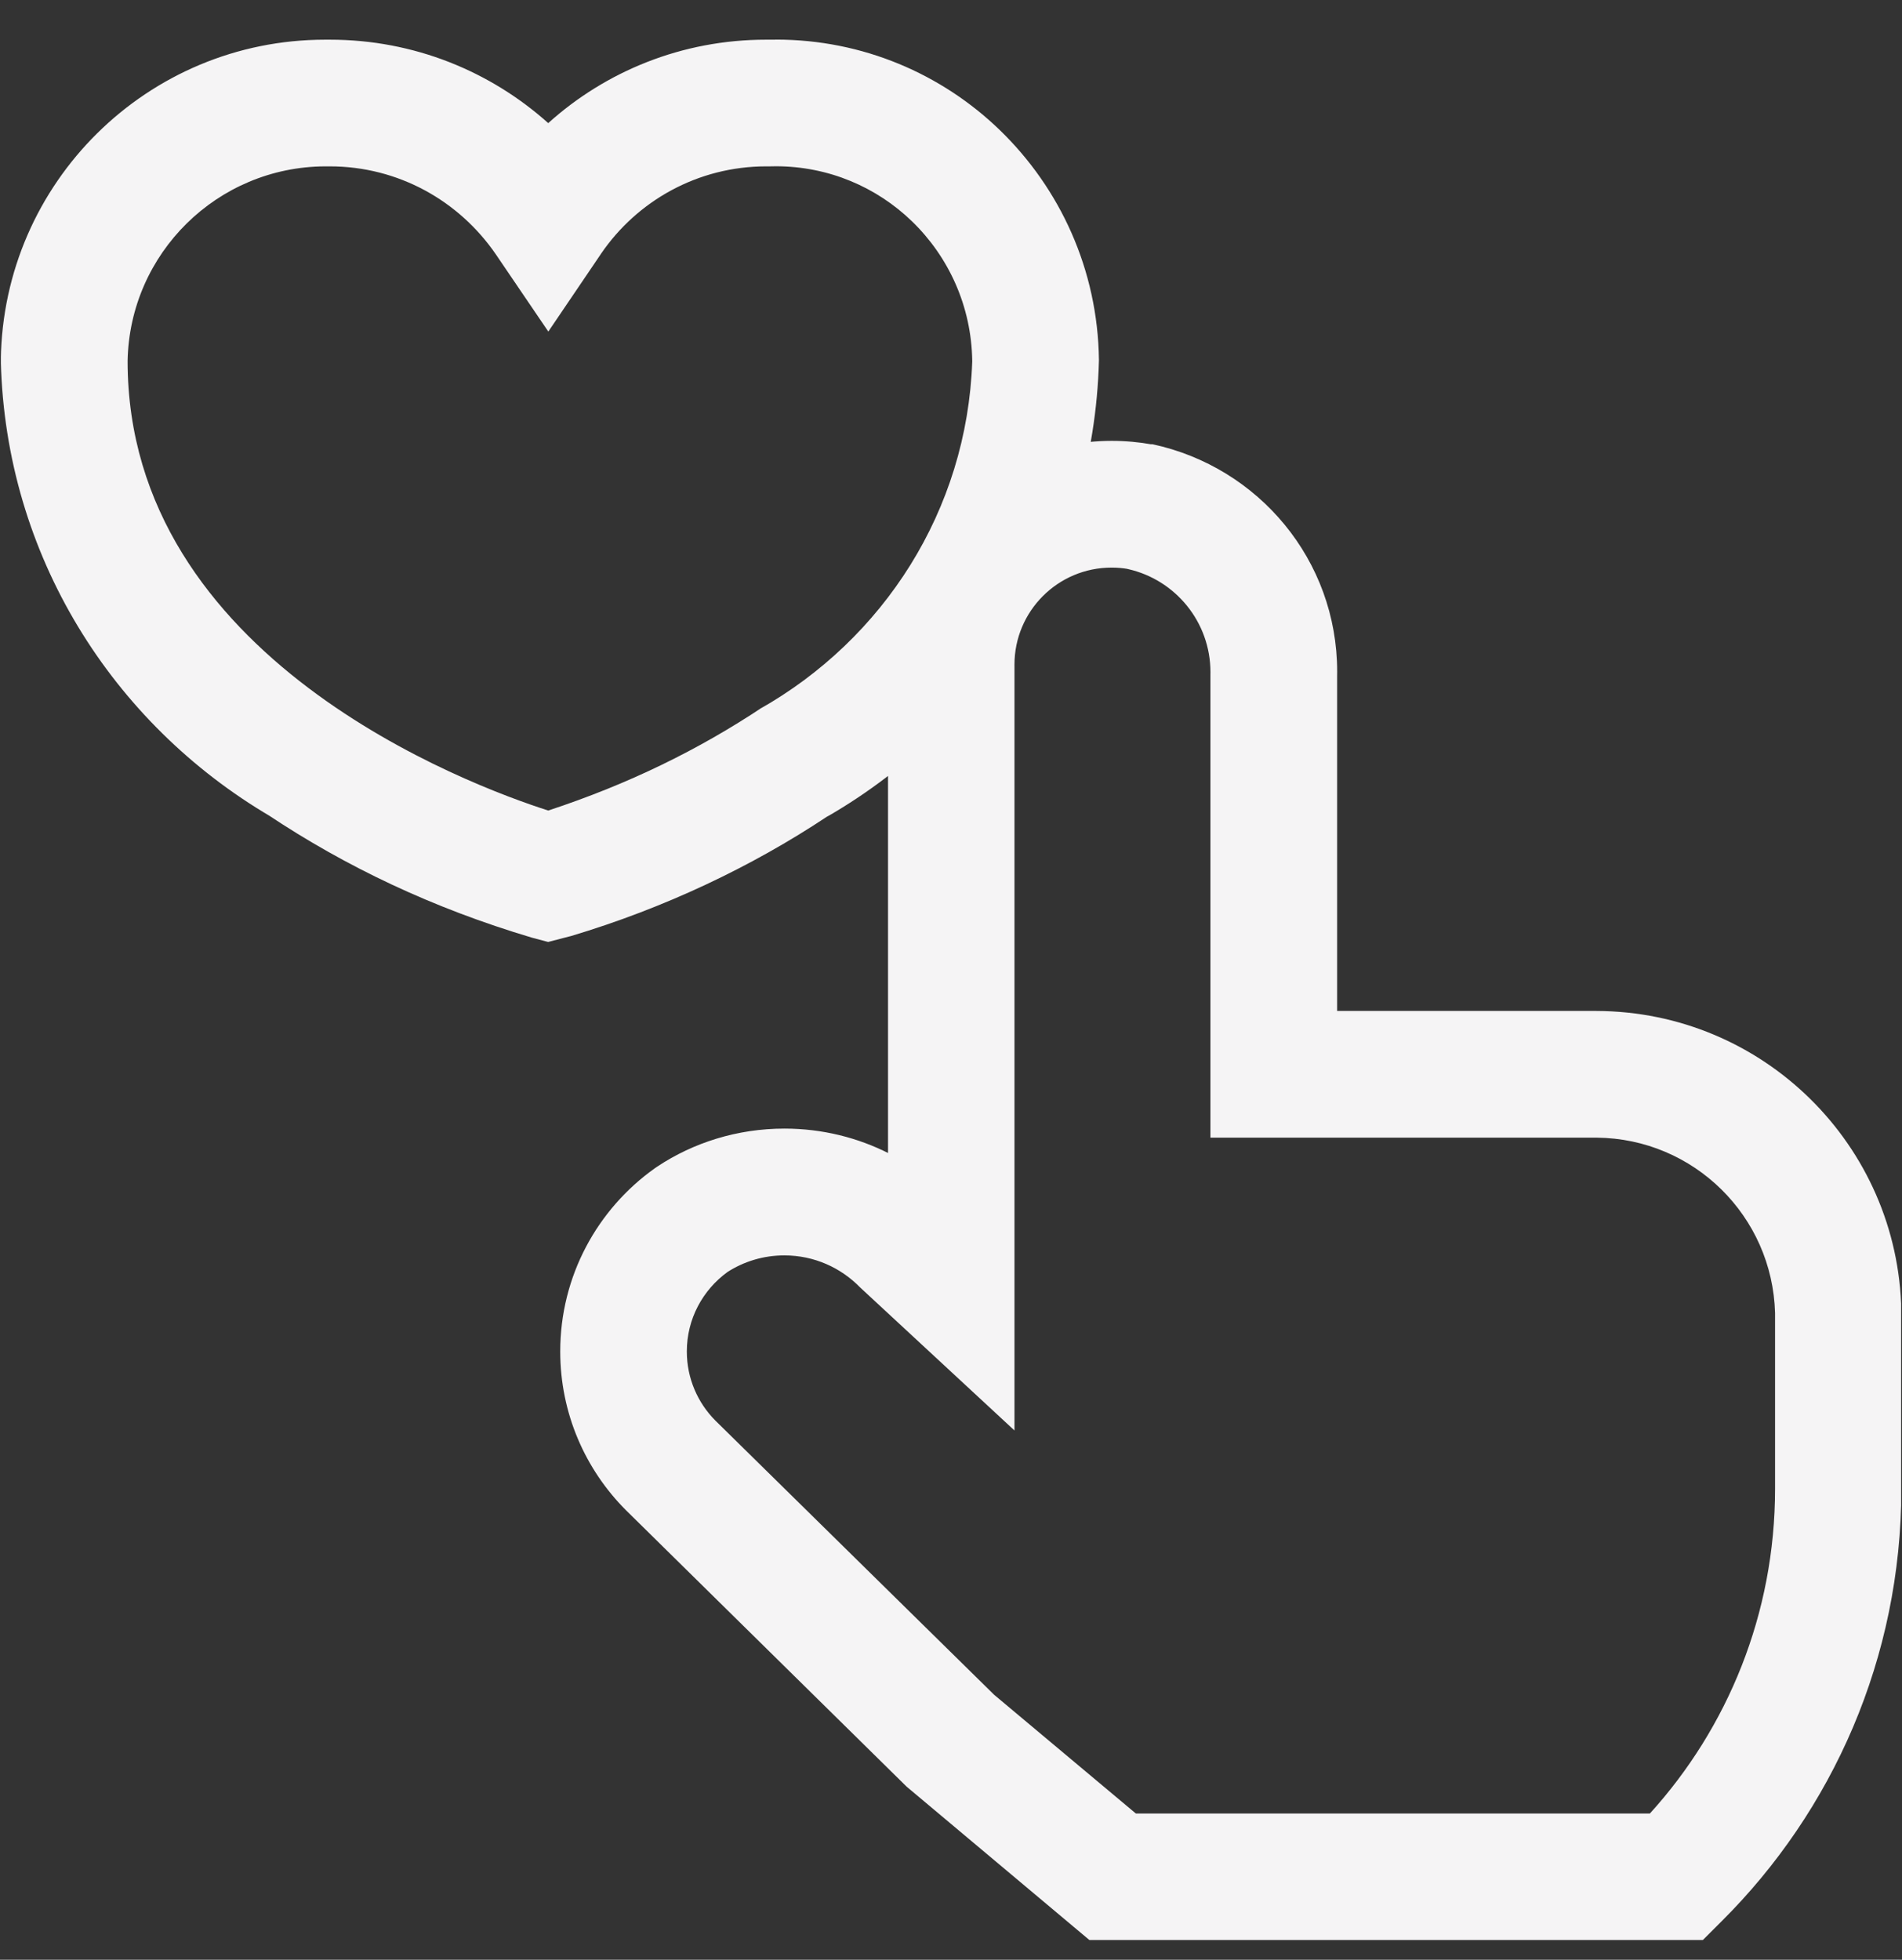 <svg xmlns="http://www.w3.org/2000/svg" width="1024" zoomAndPan="magnify" viewBox="0 0 768 791.25" height="1055"
     preserveAspectRatio="xMidYMid meet" version="1.0"><rect x="0" y="0" width="768" height="791.25" fill="#333333" stroke="none"/><defs><clipPath id="318027acf3"><path d="M 0.363 15 L 767.637 15 L 767.637 784 L 0.363 784 Z M 0.363 15 "/></clipPath></defs><g clip-path="url(#318027acf3)"><path fill="#f5f4f5" d="M 448.848 177.996 L 448.906 177.996 C 454.441 177.996 459.863 178.492 465.125 179.441 L 464.574 179.359 L 465.359 179.359 C 508.25 188.586 539.93 226.184 539.93 271.176 C 539.93 271.832 539.922 272.48 539.91 273.133 L 539.91 273.035 L 539.91 408.176 L 644.613 408.176 C 711.906 408.355 766.531 462.34 767.734 529.359 L 767.734 600.504 C 767.734 600.688 767.734 600.914 767.734 601.137 C 767.734 669.391 739.961 731.164 695.102 775.77 L 687.586 783.281 L 439.879 783.281 L 366.078 721.355 L 252.711 609.707 C 236.34 593.301 226.215 570.656 226.215 545.645 C 226.215 515.125 241.289 488.129 264.402 471.688 L 264.68 471.5 L 265.43 470.988 C 279.891 461.387 297.648 455.668 316.746 455.668 C 331.992 455.668 346.387 459.312 359.102 465.777 L 358.57 465.531 L 358.57 269.555 C 358.566 269.199 358.562 268.781 358.562 268.363 C 358.562 218.488 398.973 178.051 448.844 177.996 Z M 455.262 229.691 C 453.332 229.355 451.109 229.164 448.844 229.164 C 427.184 229.164 409.625 246.723 409.625 268.379 C 409.625 268.602 409.625 268.82 409.629 269.043 L 409.629 269.012 L 409.629 577.551 L 347.285 519.785 C 339.527 511.812 328.695 506.863 316.707 506.863 C 308.18 506.863 300.234 509.367 293.57 513.68 L 293.738 513.578 C 283.75 520.852 277.332 532.5 277.332 545.652 C 277.332 556.547 281.738 566.41 288.863 573.562 L 288.859 573.562 L 401.406 684.254 L 458.637 732.199 L 666.203 732.199 C 697.551 697.68 716.746 651.629 716.746 601.094 L 716.746 600.543 L 716.746 600.57 L 716.746 530.152 C 715.703 491.043 683.93 459.691 644.75 459.328 L 488.75 459.328 L 488.75 272.25 C 488.758 271.996 488.762 271.695 488.762 271.391 C 488.762 251.078 474.562 234.082 455.547 229.781 L 455.262 229.73 Z M 313.109 15.984 L 313.344 15.984 C 348.449 15.984 380.305 29.898 403.699 52.508 L 403.66 52.473 C 428.02 76.039 443.281 108.875 443.734 145.277 L 443.734 145.602 C 441.691 224.188 398.469 292.238 334.926 329.184 L 333.883 329.746 C 303.406 349.996 268.215 366.652 230.684 377.891 L 227.883 378.613 L 221.332 380.316 L 214.785 378.578 C 174.703 366.633 139.742 350.004 108.031 328.879 L 109.469 329.777 C 45.199 292.078 2.266 224.078 0.336 145.906 L 0.332 145.637 L 0.332 145.262 C 1.293 73.68 59.555 16.02 131.285 16.02 L 133.203 16.02 C 167.137 16.02 198.086 28.805 221.492 49.82 L 221.367 49.711 C 244.551 28.809 275.406 16.02 309.246 16.02 L 313.109 16.02 Z M 392.574 145.738 C 392.277 123.582 383.008 103.648 368.246 89.355 L 368.223 89.336 C 354.016 75.598 334.633 67.129 313.273 67.129 C 312.402 67.129 311.531 67.145 310.668 67.172 L 310.793 67.168 L 309.418 67.168 C 281.711 67.168 257.266 81.125 242.727 102.391 L 242.547 102.668 L 221.402 133.871 L 200.223 102.703 C 185.43 81.137 160.91 67.168 133.129 67.168 L 131.297 67.168 C 87.719 67.352 52.363 102.297 51.527 145.691 L 51.527 145.773 C 51.527 265.875 189.445 317.027 221.367 327.254 C 253.875 316.555 282.098 302.684 307.941 285.516 L 306.633 286.336 C 356.711 258.102 390.465 206.086 392.57 146.023 Z M 392.574 145.738 " fill-opacity="1"/></g></svg>